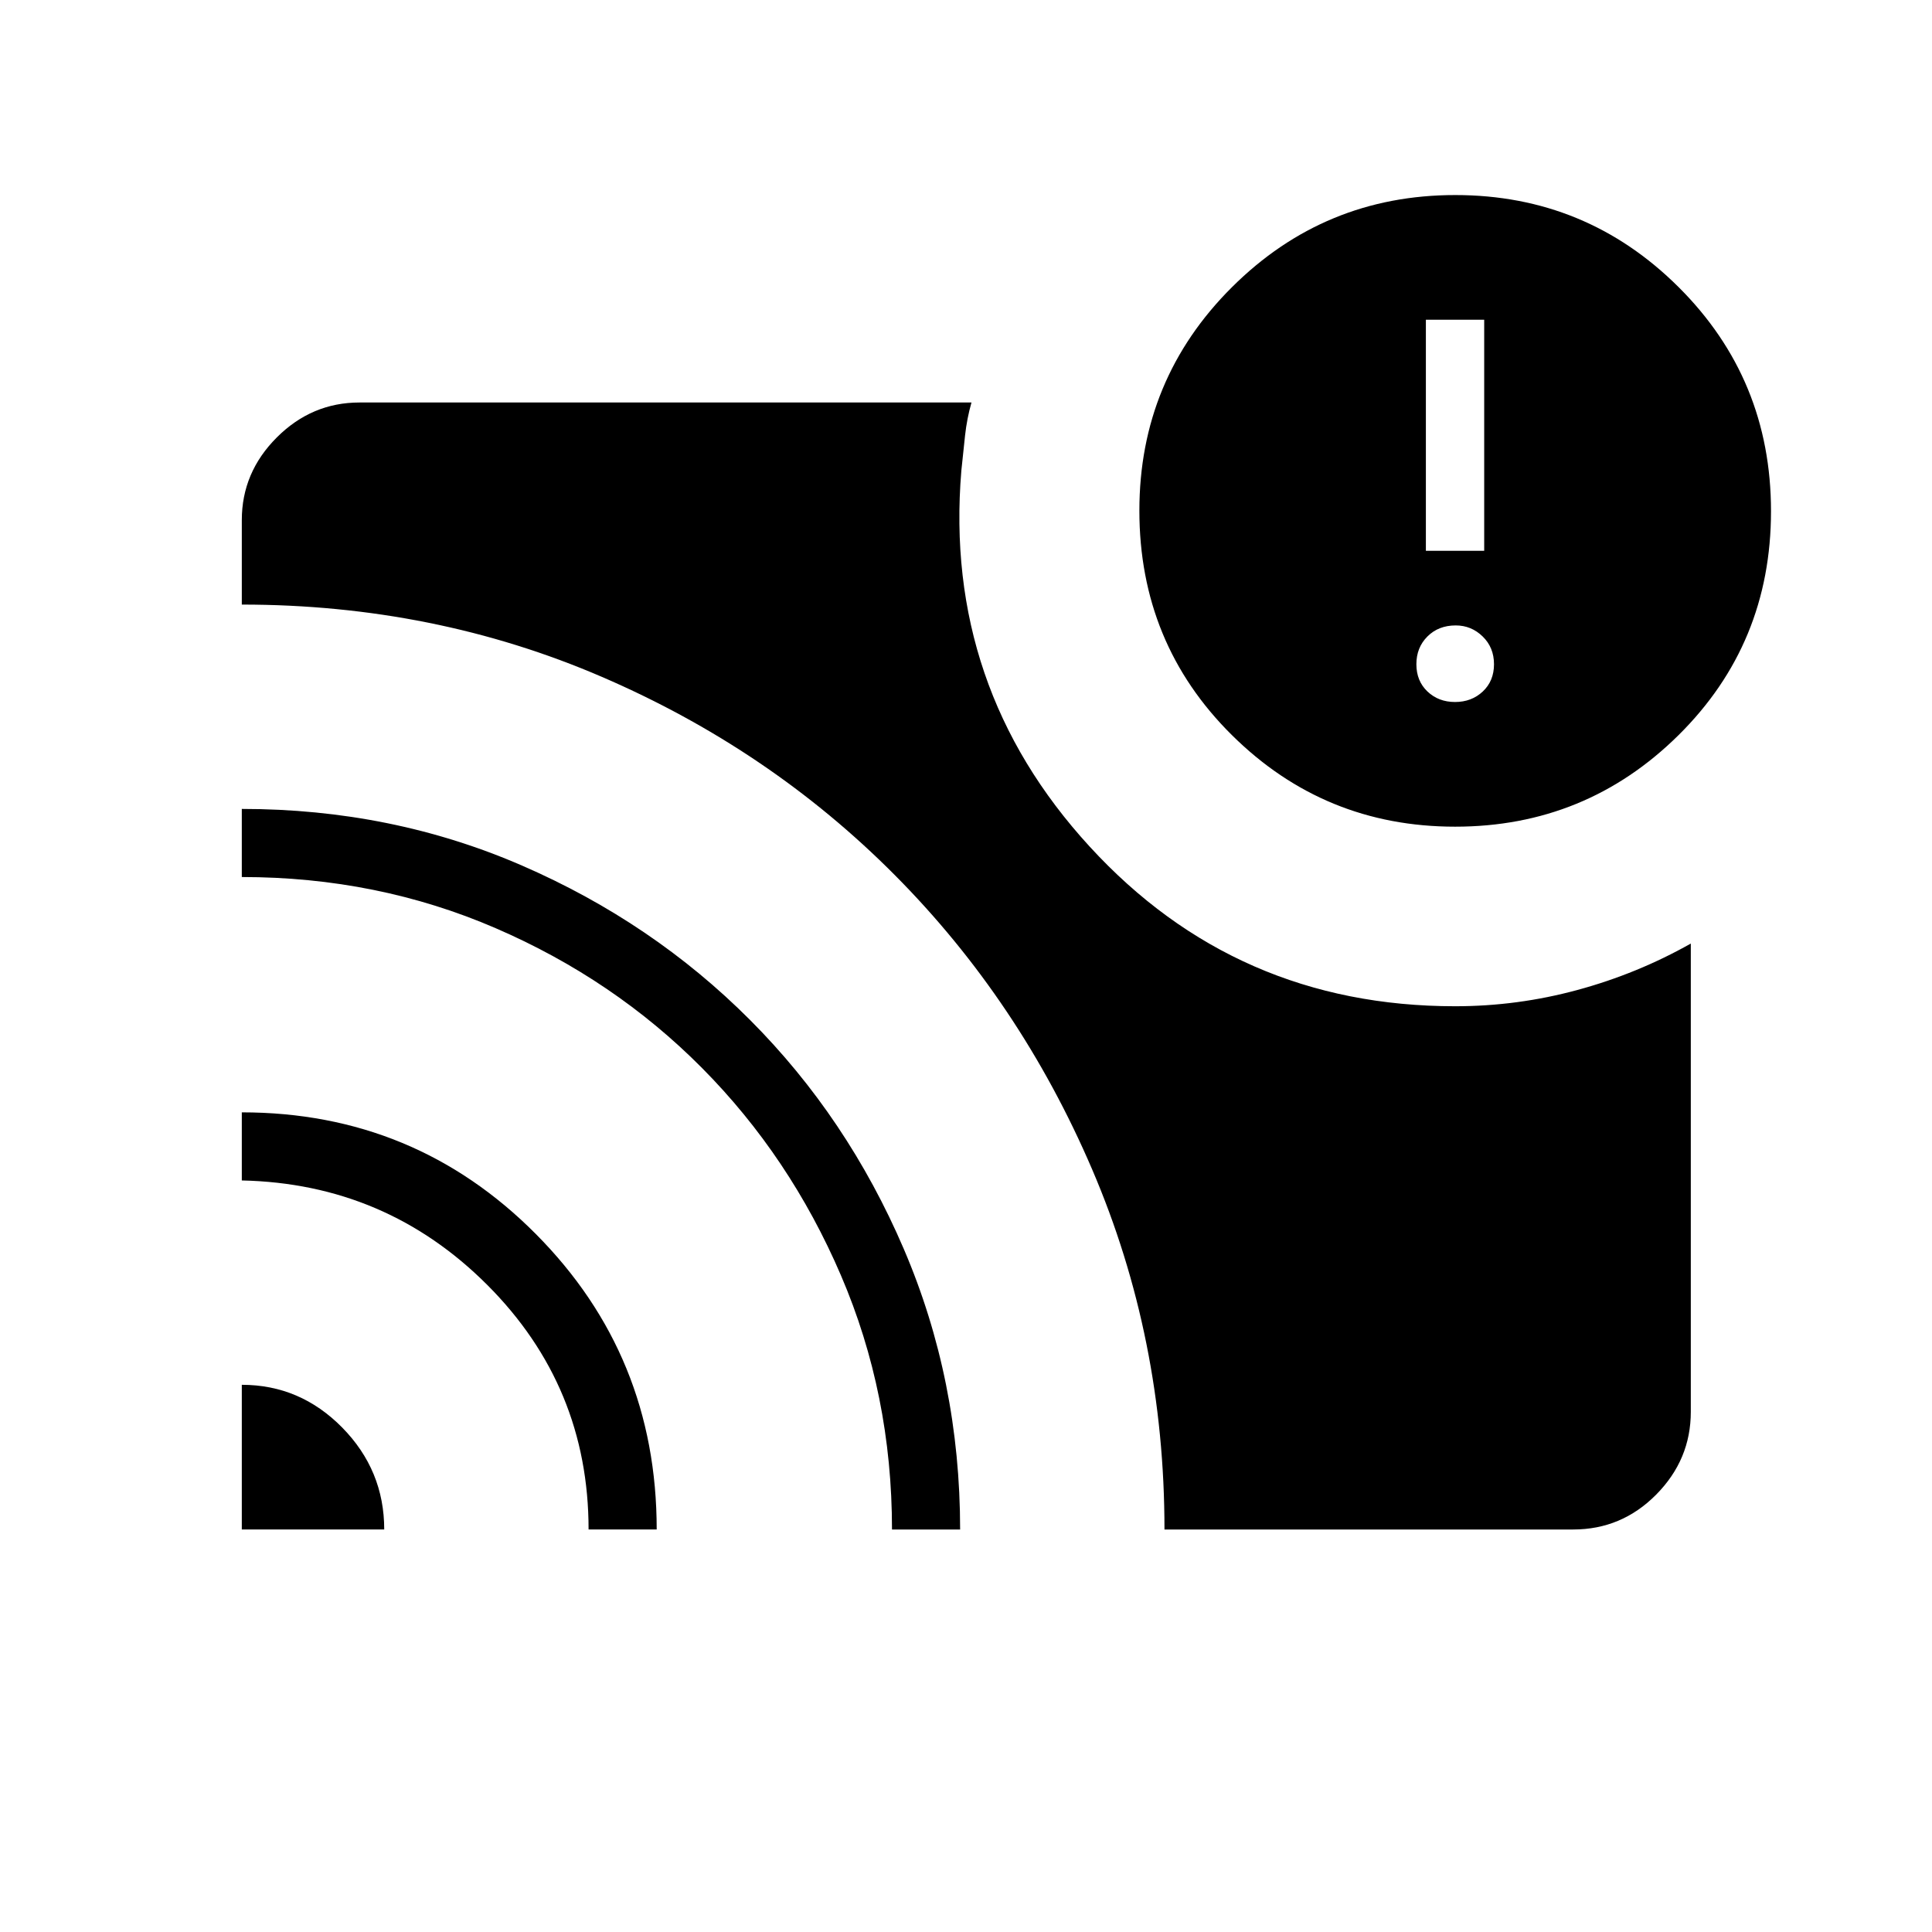 <svg xmlns="http://www.w3.org/2000/svg" height="40" viewBox="0 -960 960 960" width="40"><path d="M120.15-271.9q28.98 0 49.88 21.23 20.89 21.23 20.89 50.67h-70.77v-71.9Zm0-135.38q85.97 0 146.06 60.41 60.1 60.41 60.1 146.87h-33.85q0-71.16-50.34-121.53-50.35-50.37-121.97-51.91v-33.84Zm0-150.77q74.49 0 139.34 28.19 64.86 28.19 113.25 76.72 48.39 48.52 76.36 113.77 27.98 65.25 27.98 139.37h-33.85q0-67.16-25.35-126.22-25.34-59.06-69.05-103.1-43.7-44.04-102.52-69.46-58.81-25.43-126.16-25.43v-33.84ZM578.62-200q0-95.15-35.93-178.91-35.92-83.76-98.09-146.29-62.17-62.54-145.51-98.46-83.34-35.93-178.94-35.93v-41.95q0-23.72 17.38-41.09Q154.9-760 178.62-760h304.1q-2.26 7.97-3.18 16.31-.92 8.33-1.85 17.54-8.97 107.53 63.78 186.84T723.08-460q30.95 0 60.72-8.08 29.76-8.07 56.35-23.07v232.69q0 23.72-17.17 41.09Q805.81-200 781.69-200H578.62Zm144.42-349.23q-65.01 0-110.95-45.54-45.94-45.53-45.94-111.5 0-65.19 45.97-111t110.99-45.81q65.02 0 110.95 45.72Q880-771.63 880-706q0 65.85-45.97 111.31-45.97 45.46-110.99 45.46Zm-.04-61.95q8.23 0 13.8-5.23 5.56-5.23 5.56-13.54 0-8.31-5.63-13.79-5.63-5.49-13.4-5.49-8.56 0-14.05 5.49-5.49 5.48-5.49 13.79 0 8.31 5.49 13.54 5.49 5.23 13.72 5.23Zm-14.49-75.13h28.98v-114.82h-28.98v114.82Z"/></svg>